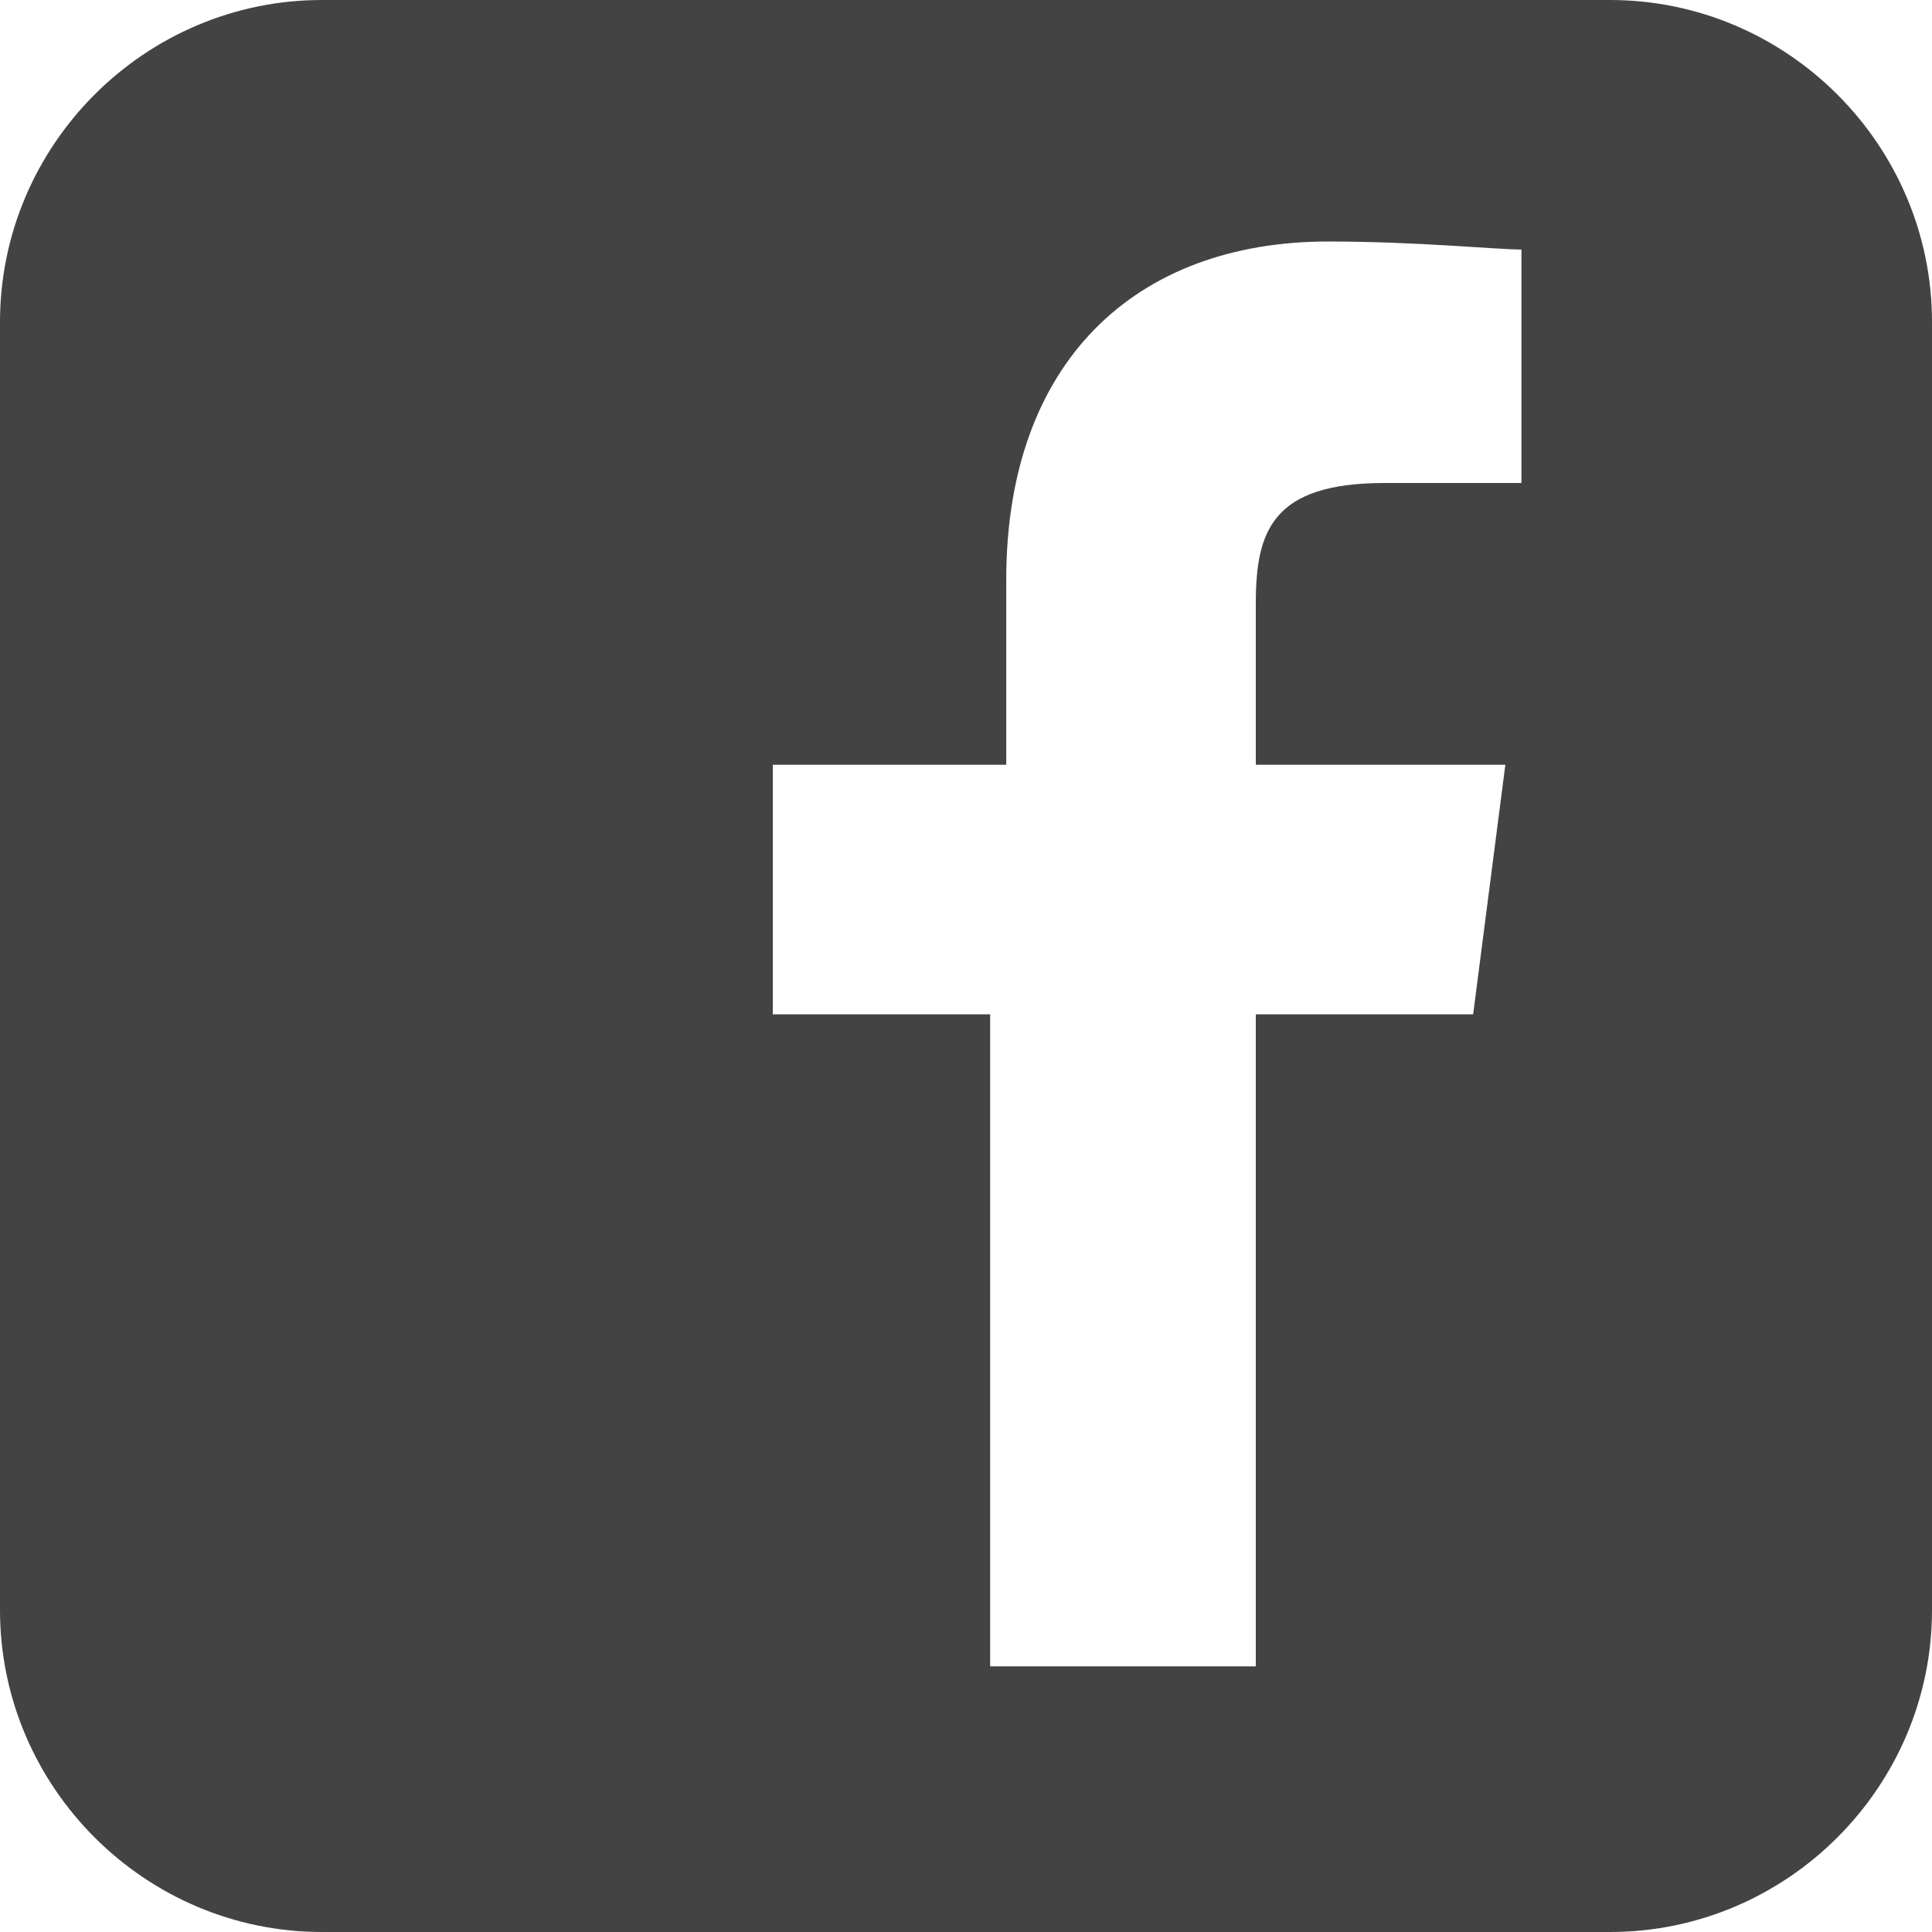 <svg xmlns="http://www.w3.org/2000/svg" width="24" height="24" viewBox="0 0 24 24">
    <path fill="#434343" fill-rule="nonzero" d="M20 24H4c-2.2 0-4-1.8-4-4V4c0-2.2 1.8-4 4-4h16c2.2 0 4 1.8 4 4v16c0 2.2-1.8 4-4 4zm-4.4-3.3v-8.1h2.7l.4-3.1h-3.1v-2c0-.9.2-1.5 1.6-1.5h1.7V3.1c-.3 0-1.3-.1-2.4-.1-2.4 0-4 1.5-4 4.2v2.3H9.6v3.1h2.7v8.1h3.3z"/>
</svg>
